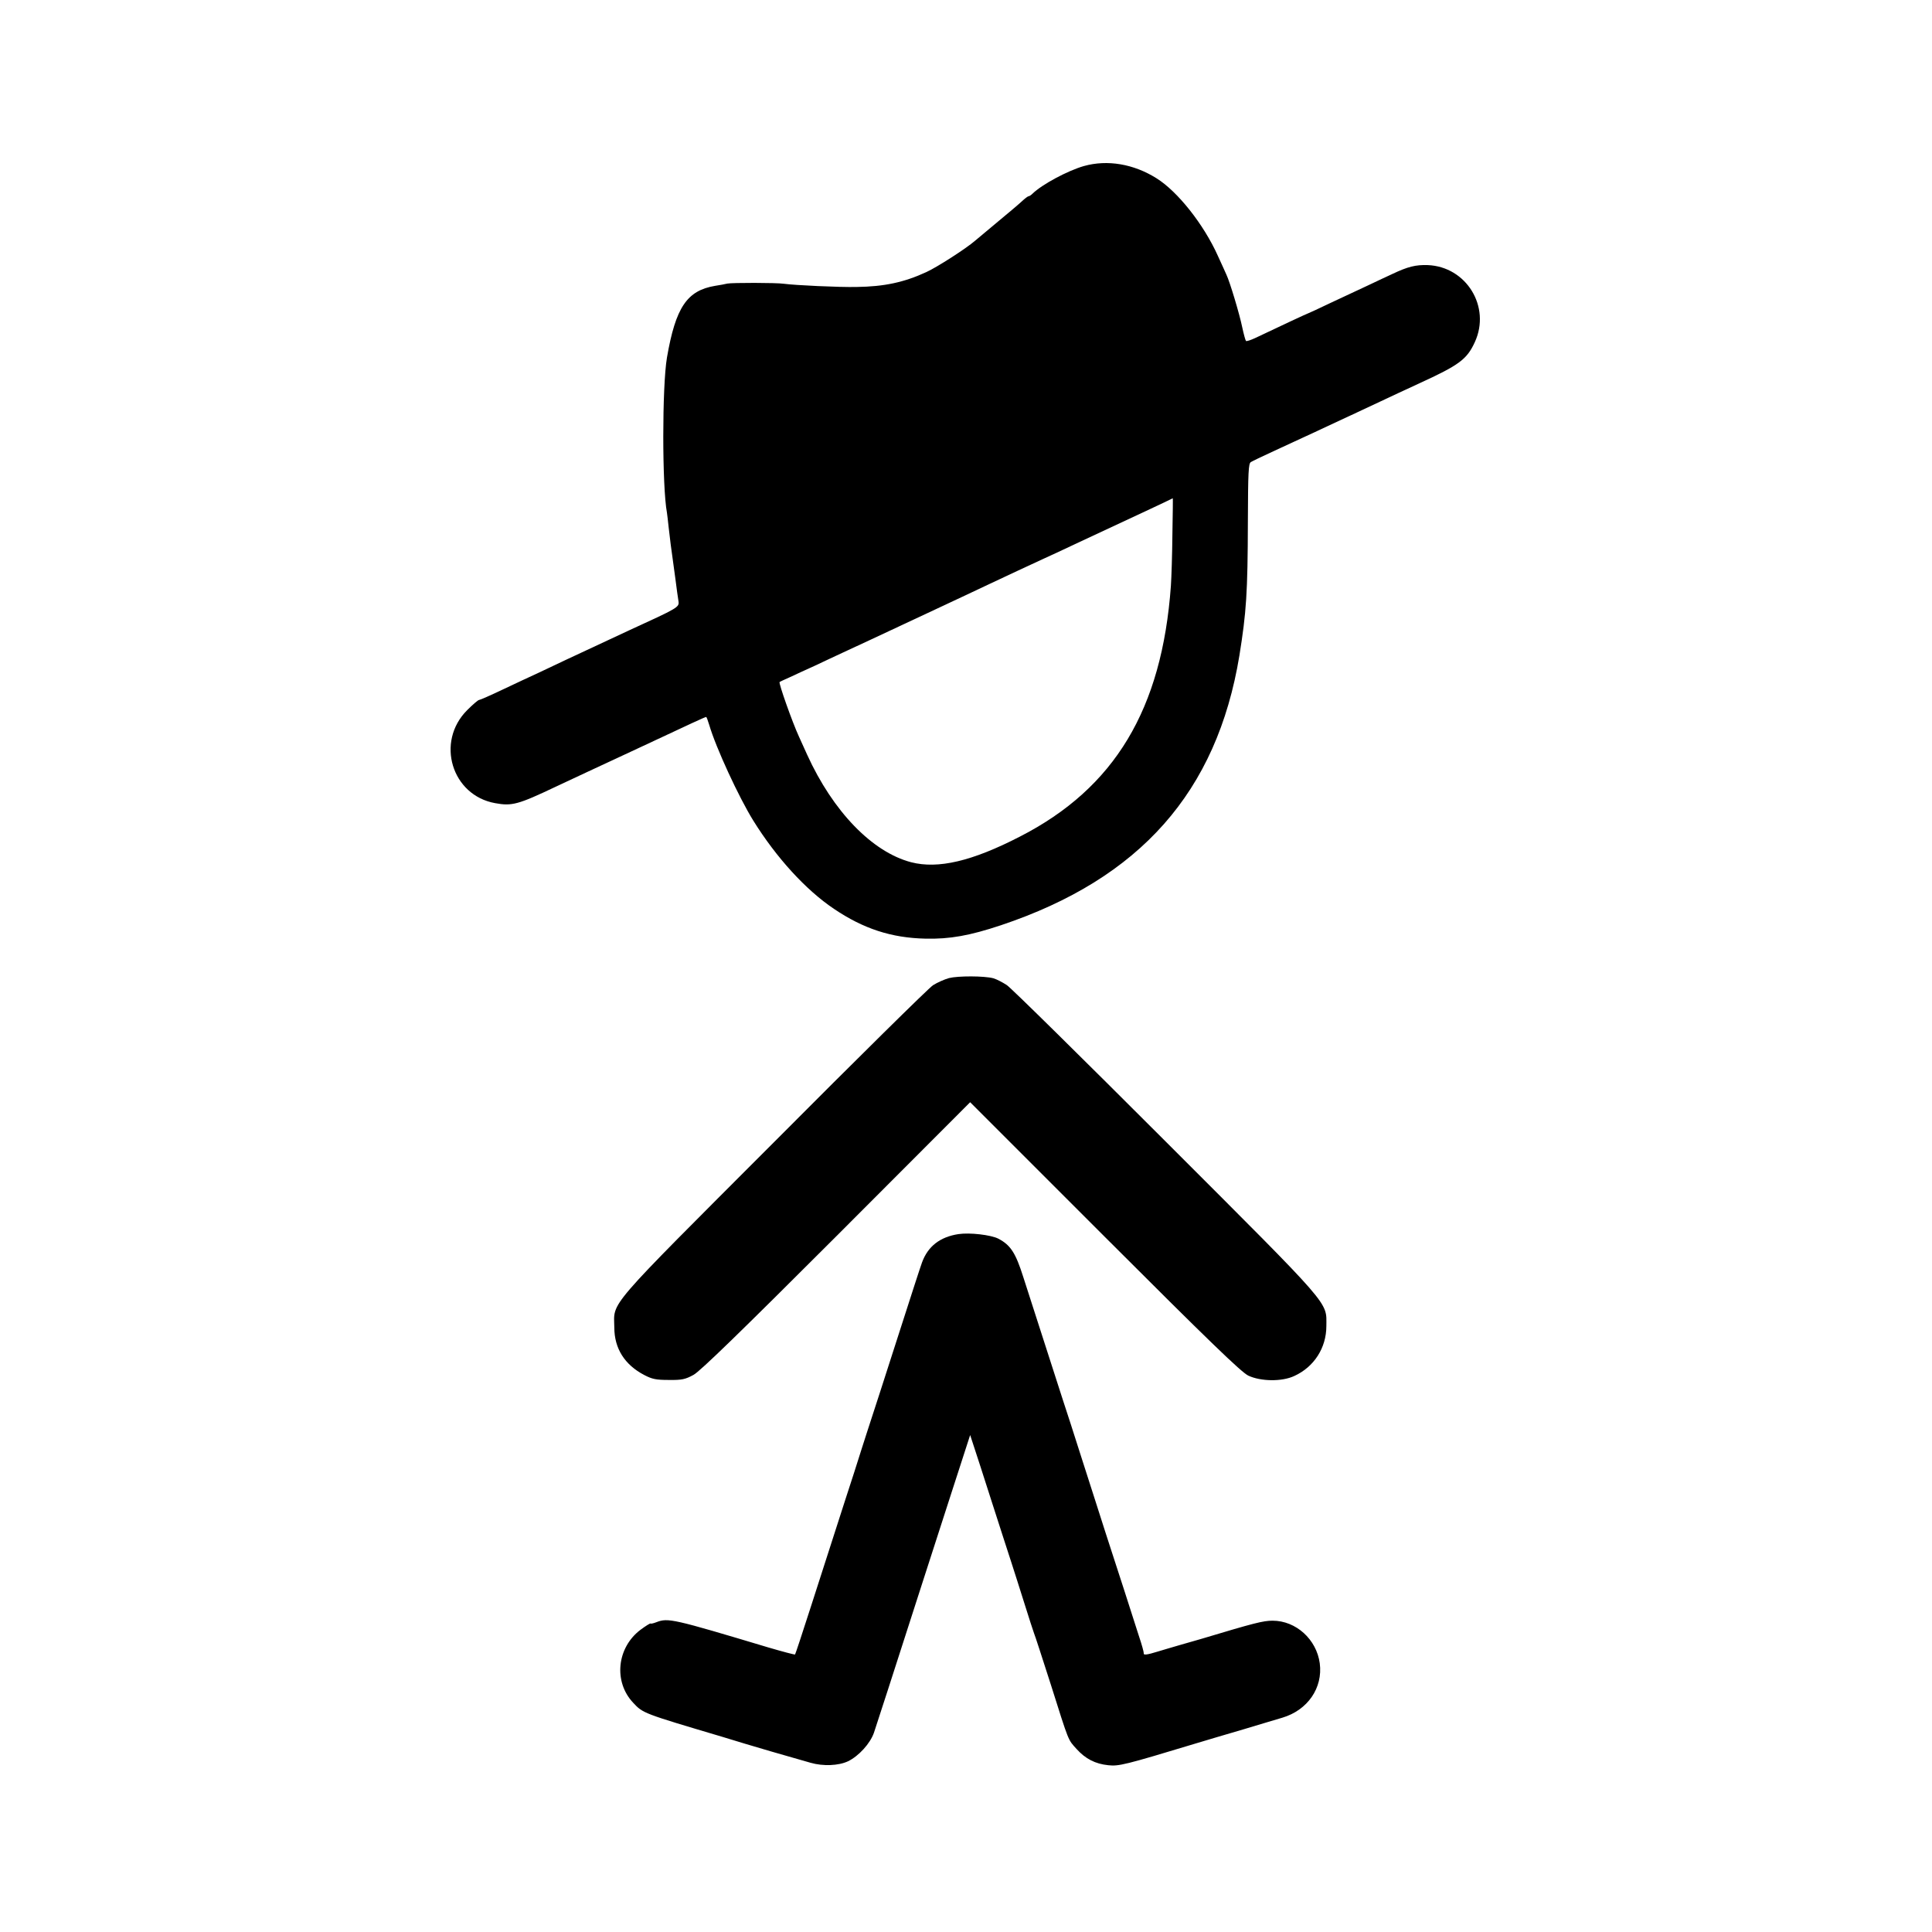 <svg version="1" xmlns="http://www.w3.org/2000/svg" width="1365.333" height="1365.333" viewBox="0 0 1024 1024"><path d="M574.5 88c-8.7 2.5-22.3 9.8-27.3 14.7-.7.7-1.6 1.3-2 1.3-.4 0-2 1.2-3.7 2.8-1.6 1.5-7.3 6.3-12.5 10.6s-10.7 8.9-12.2 10.2c-4.7 4.1-20.1 14-25.8 16.6-11.9 5.5-22.4 7.7-37 7.9-9.3.2-32.6-.9-38.5-1.7-4.1-.6-27.5-.6-30-.1-1.1.3-4 .8-6.5 1.2-14.9 2.5-20.9 11.4-25.5 38-2.6 15.4-2.6 68.4 0 82.3.1.9.6 4.4.9 7.7.7 6.4 1.5 12.4 2.1 16.5.2 1.4.9 6.3 1.5 11s1.3 9.9 1.6 11.6c.5 3.3 0 3.5-26.6 15.7-7.1 3.3-12.8 6-33 15.4-4.7 2.2-11.4 5.4-15 7.1-3.6 1.6-11.8 5.5-18.4 8.6-6.5 3.1-12.2 5.6-12.7 5.6s-3.3 2.4-6.3 5.4c-16.8 16.8-8.2 45.2 14.9 49.3 8.8 1.6 12 .8 32-8.7 6.1-2.9 13.8-6.5 17.3-8.1 12.2-5.7 18.8-8.7 27.5-12.8 27.1-12.7 34.4-16.1 35-16.1.2 0 .9 1.9 1.6 4.2 3.5 12 15.7 38.4 23.4 50.8 12.2 19.6 27.8 36.7 42.7 46.7 15.7 10.6 30.5 15.4 48.5 15.8 12.9.3 23.5-1.6 40-7.1 73.8-24.7 114.5-70.7 126.4-142.9 3.7-23 4.4-33.3 4.5-70.9.1-26.3.3-31 1.6-31.7.8-.5 5.8-2.9 11-5.3s12.4-5.7 16-7.4c3.6-1.6 9.9-4.6 14-6.5 4.1-1.9 11.4-5.3 16.3-7.6 19-8.9 26.4-12.4 31.7-14.8 21.4-9.8 25.5-12.8 29.7-22 8.6-18.7-4.5-40-25-40.8-6.3-.2-10.5.8-18.7 4.7-2.5 1.1-8.3 3.9-13 6.1-4.7 2.2-13.6 6.4-19.9 9.3-6.2 3-11.5 5.4-11.6 5.4-.3 0-15.7 7.2-28.3 13.2-2.4 1.1-4.5 1.8-4.8 1.5-.3-.3-1.2-3.6-2-7.3-1.4-6.9-6.6-24.2-8.4-27.9-.5-1.1-2.5-5.6-4.5-9.9-7.5-16.7-21.3-34.1-32.5-41.1-12.1-7.6-26-10-38.5-6.5zm46.9 195.2c-.1 10.6-.5 22.9-.8 27.3-4.7 65.4-29.8 107.2-80 132.9-25.4 13.1-43.4 17.3-57.7 13.6-20.6-5.4-41.4-26.9-55.1-57-1.6-3.6-3.6-7.9-4.3-9.5-3.6-7.8-10.9-28.5-10.3-29 .2-.2 2.6-1.3 5.3-2.5 2.8-1.3 8.8-4.1 13.5-6.2 4.7-2.2 11.2-5.3 14.5-6.8 3.3-1.5 10.3-4.8 15.5-7.2 10.4-4.9 17.3-8.1 29.5-13.8 17.7-8.3 24.4-11.4 33-15.5 11.2-5.3 20.1-9.4 28.5-13.3 3.6-1.6 10.6-4.9 15.5-7.2 5-2.3 11.7-5.5 15-7 15.5-7.2 36-16.8 38.1-17.9.1-.1 0 8.6-.2 19.1zM503 518.4c-2.5.7-6.3 2.4-8.5 3.8s-40.3 39-84.6 83.5c-89.8 89.9-84.5 83.8-84.3 97.9 0 11.1 5.5 19.8 15.9 25.2 4.2 2.2 6.3 2.6 13 2.6 6.9.1 8.7-.3 13.1-2.7 3.6-2 25.2-23 75.8-73.6l70.8-70.9 71.3 71.3c55.4 55.4 72.3 71.7 76.1 73.6 6.6 3.1 17.8 3.3 24.4.2 10.5-4.8 17-14.9 17-26.5 0-13.2 4-8.6-85-97.6-44.2-44.2-82.1-81.6-84.4-83.1-2.3-1.5-5.4-3.1-7.1-3.6-5-1.3-18.7-1.3-23.5-.1z"/><path d="M508 654.1c-9.8 1.5-16.2 6.5-19.3 15-.9 2.4-5.9 17.9-11.2 34.4-9.9 30.7-14 43.6-18.1 56-1.2 3.8-4.3 13.3-6.7 21-2.5 7.7-6.9 21.2-9.7 30-2.8 8.8-8.8 27.2-13.2 41-4.4 13.7-8.2 25.2-8.4 25.4-.2.2-6.6-1.5-14.1-3.7-50.7-15.2-53.2-15.8-59.4-13.4-1.5.6-2.9.9-3.1.7-.2-.2-2.6 1.3-5.3 3.3-12.6 9.5-14.4 27.6-3.9 38.7 5.2 5.6 5.3 5.6 47.4 18.1 4.7 1.4 9.9 3 11.5 3.5 2.8.9 23.7 7 35.1 10.2 6.6 1.9 14.8 1.6 19.9-.8 5.7-2.8 11.7-9.4 13.7-15.1 1.4-4.2 9.5-29.1 26.3-81.4 2.4-7.4 8.9-27.6 14.5-44.9l10.2-31.5 1.8 5.5c1 3 5.3 16.2 9.5 29.4s9 27.8 10.5 32.5c1.5 4.7 4.7 14.6 7 22s4.6 14.4 5 15.5c.5 1.1 4.5 13.5 9 27.5 9.7 30.7 9 28.9 13.6 34 4.7 5.2 9.9 7.9 16.8 8.6 5.6.6 8.6-.1 46.6-11.6 5.2-1.6 16.5-4.9 25-7.4 8.5-2.6 17.8-5.3 20.7-6.2 13.4-4 21.5-15.8 19.8-28.8-1.7-12.7-12.6-22.6-25-22.6-5 0-9.7 1.2-38 9.7-2.7.8-7.9 2.3-11.5 3.3-3.6 1-8.7 2.6-11.5 3.4-5.5 1.7-7.6 2-7.3.8.1-.4-1-4.5-2.6-9.2-1.5-4.7-5-15.5-7.7-24-2.8-8.5-7.2-22.3-9.9-30.5-2.6-8.3-8.3-25.8-12.5-39-4.2-13.2-8.7-27.2-10-31-2.2-6.7-15.3-47.5-21.1-65.5-4.1-13-6.8-17.1-13.3-20.5-4-2-15.1-3.3-21.1-2.4z"/></svg>